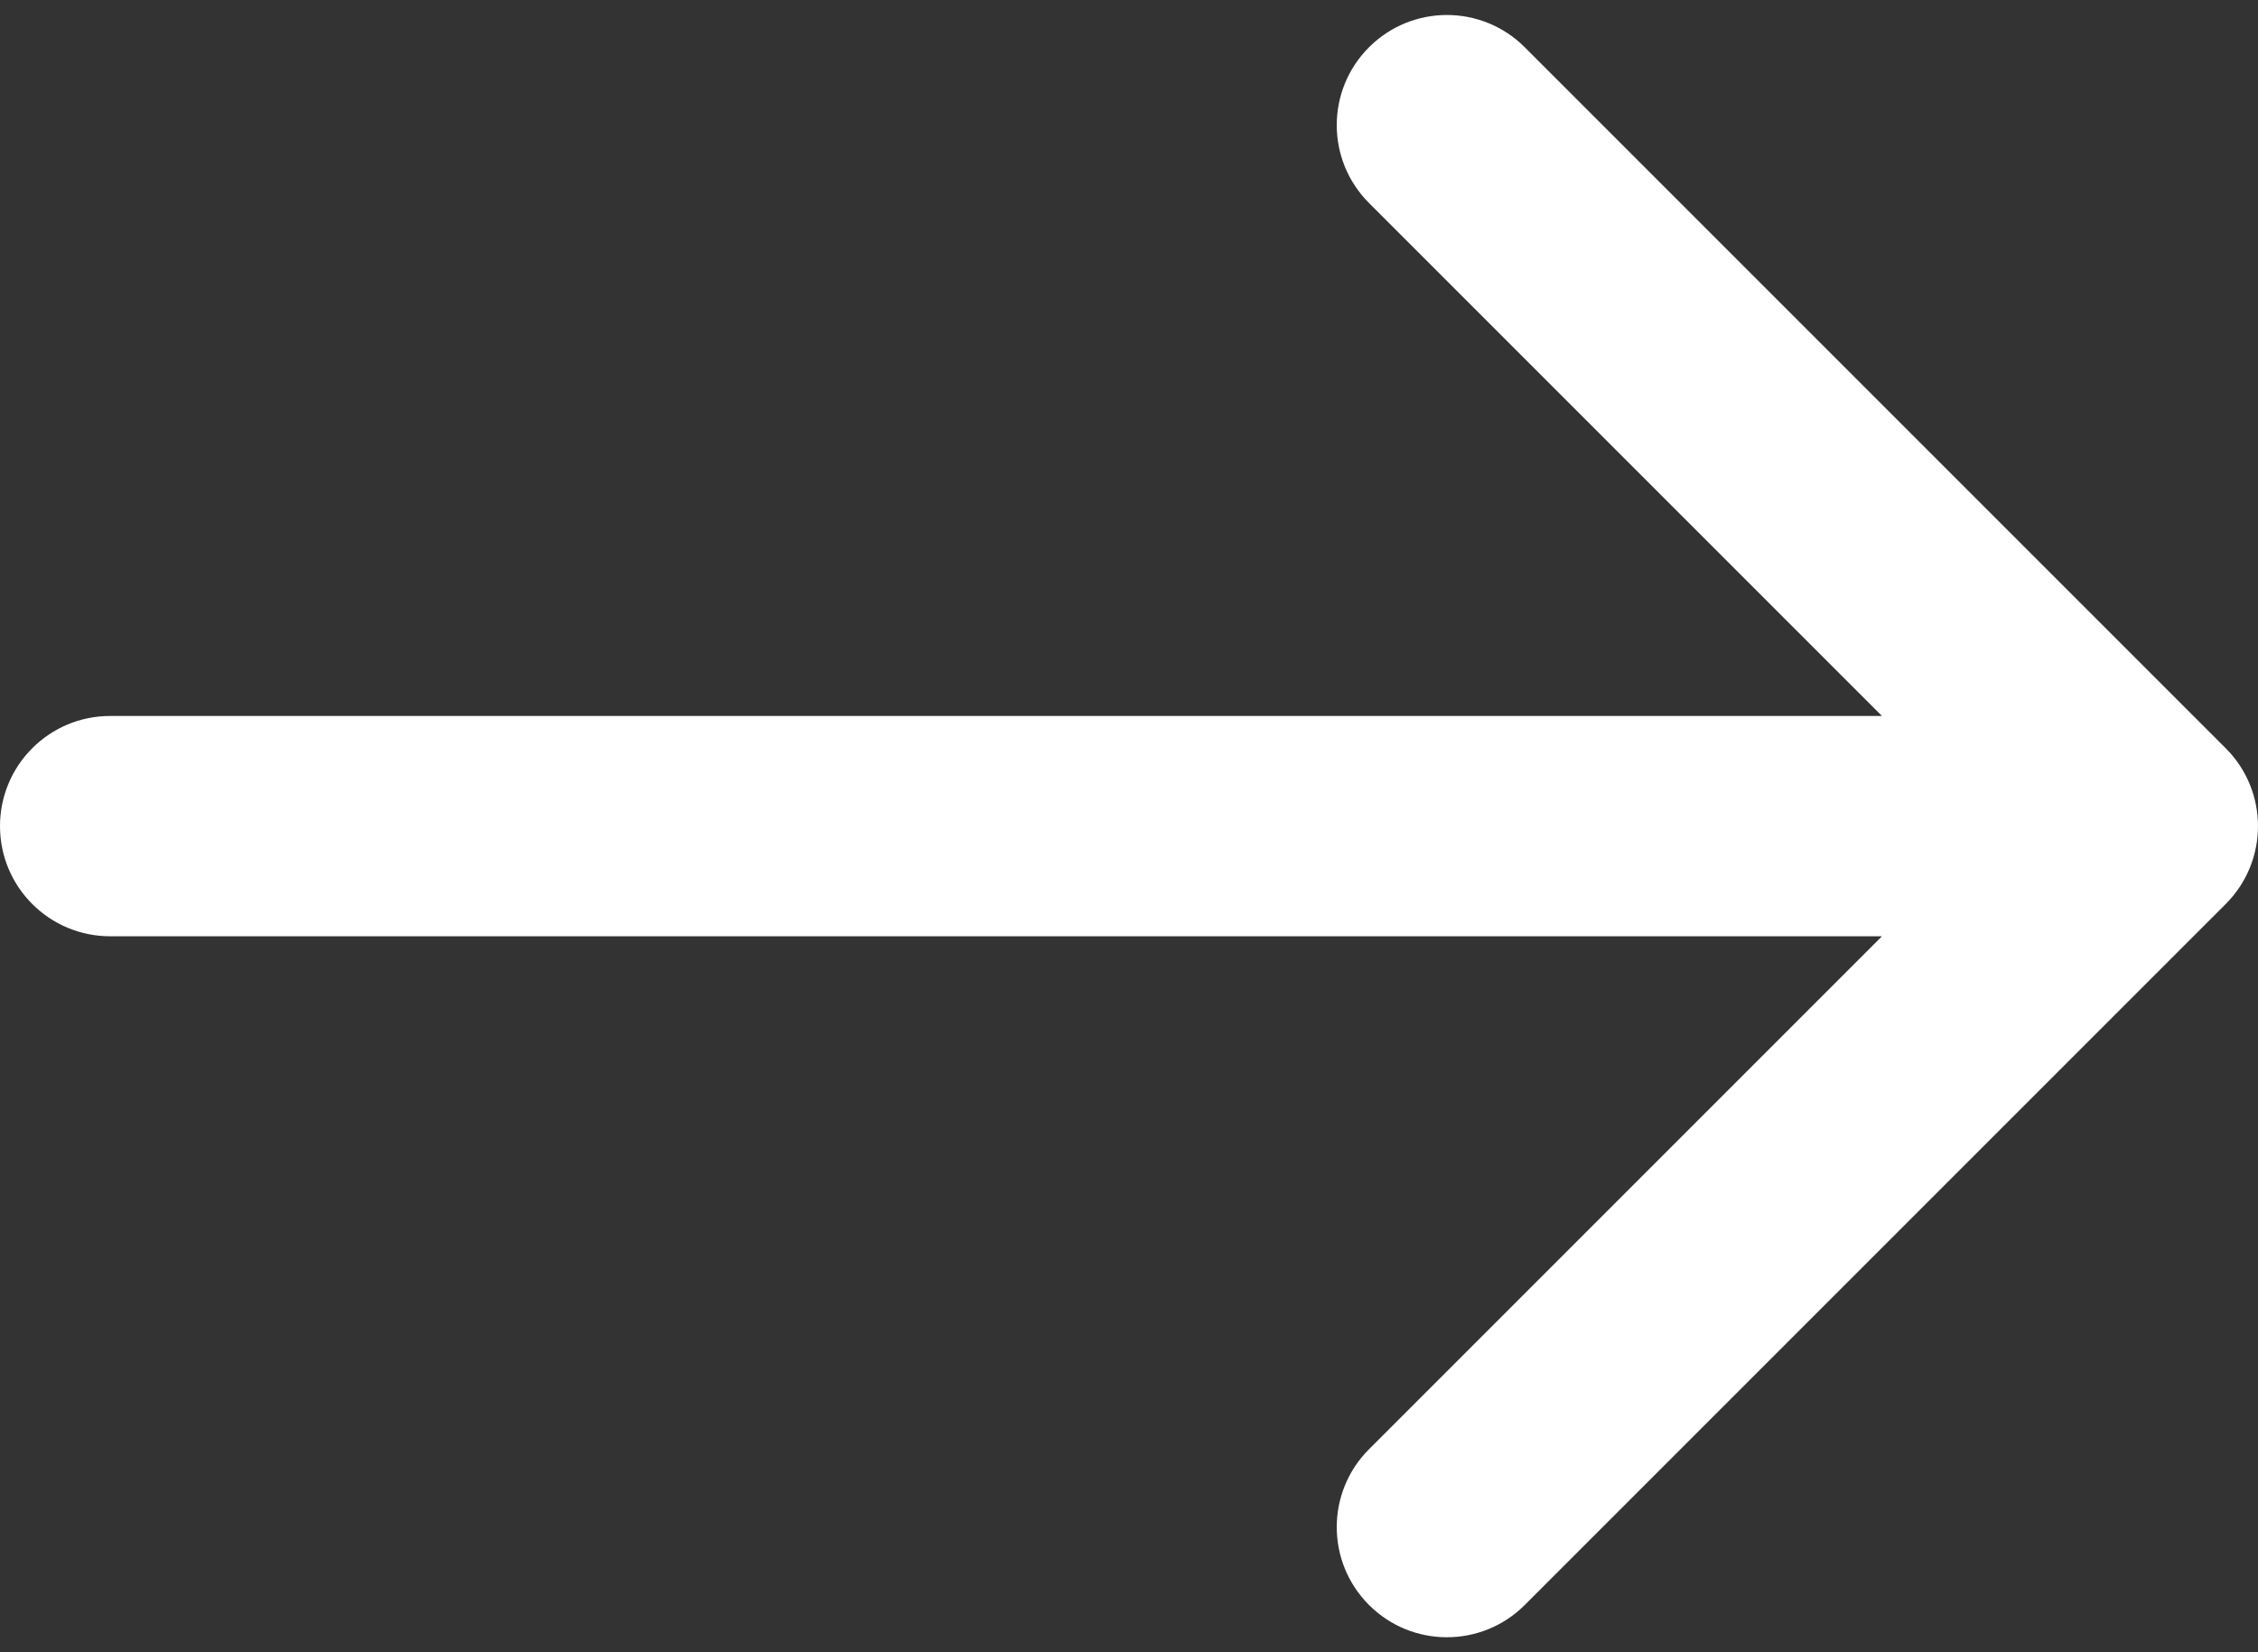 <svg width="41" height="30" viewBox="0 0 41 30" fill="none" xmlns="http://www.w3.org/2000/svg">
<rect x="0" y="0" width="41" height="30" fill="#333333" stroke="none"/>
<path d="M2 13C0.895 13 0 13.895 0 15C0 16.105 0.895 17 2 17V13ZM40.414 16.414C41.195 15.633 41.195 14.367 40.414 13.586L27.686 0.858C26.905 0.077 25.639 0.077 24.858 0.858C24.077 1.639 24.077 2.905 24.858 3.686L36.172 15L24.858 26.314C24.077 27.095 24.077 28.361 24.858 29.142C25.639 29.923 26.905 29.923 27.686 29.142L40.414 16.414ZM2 17H39V13H2V17Z" fill="white"/>
</svg>
